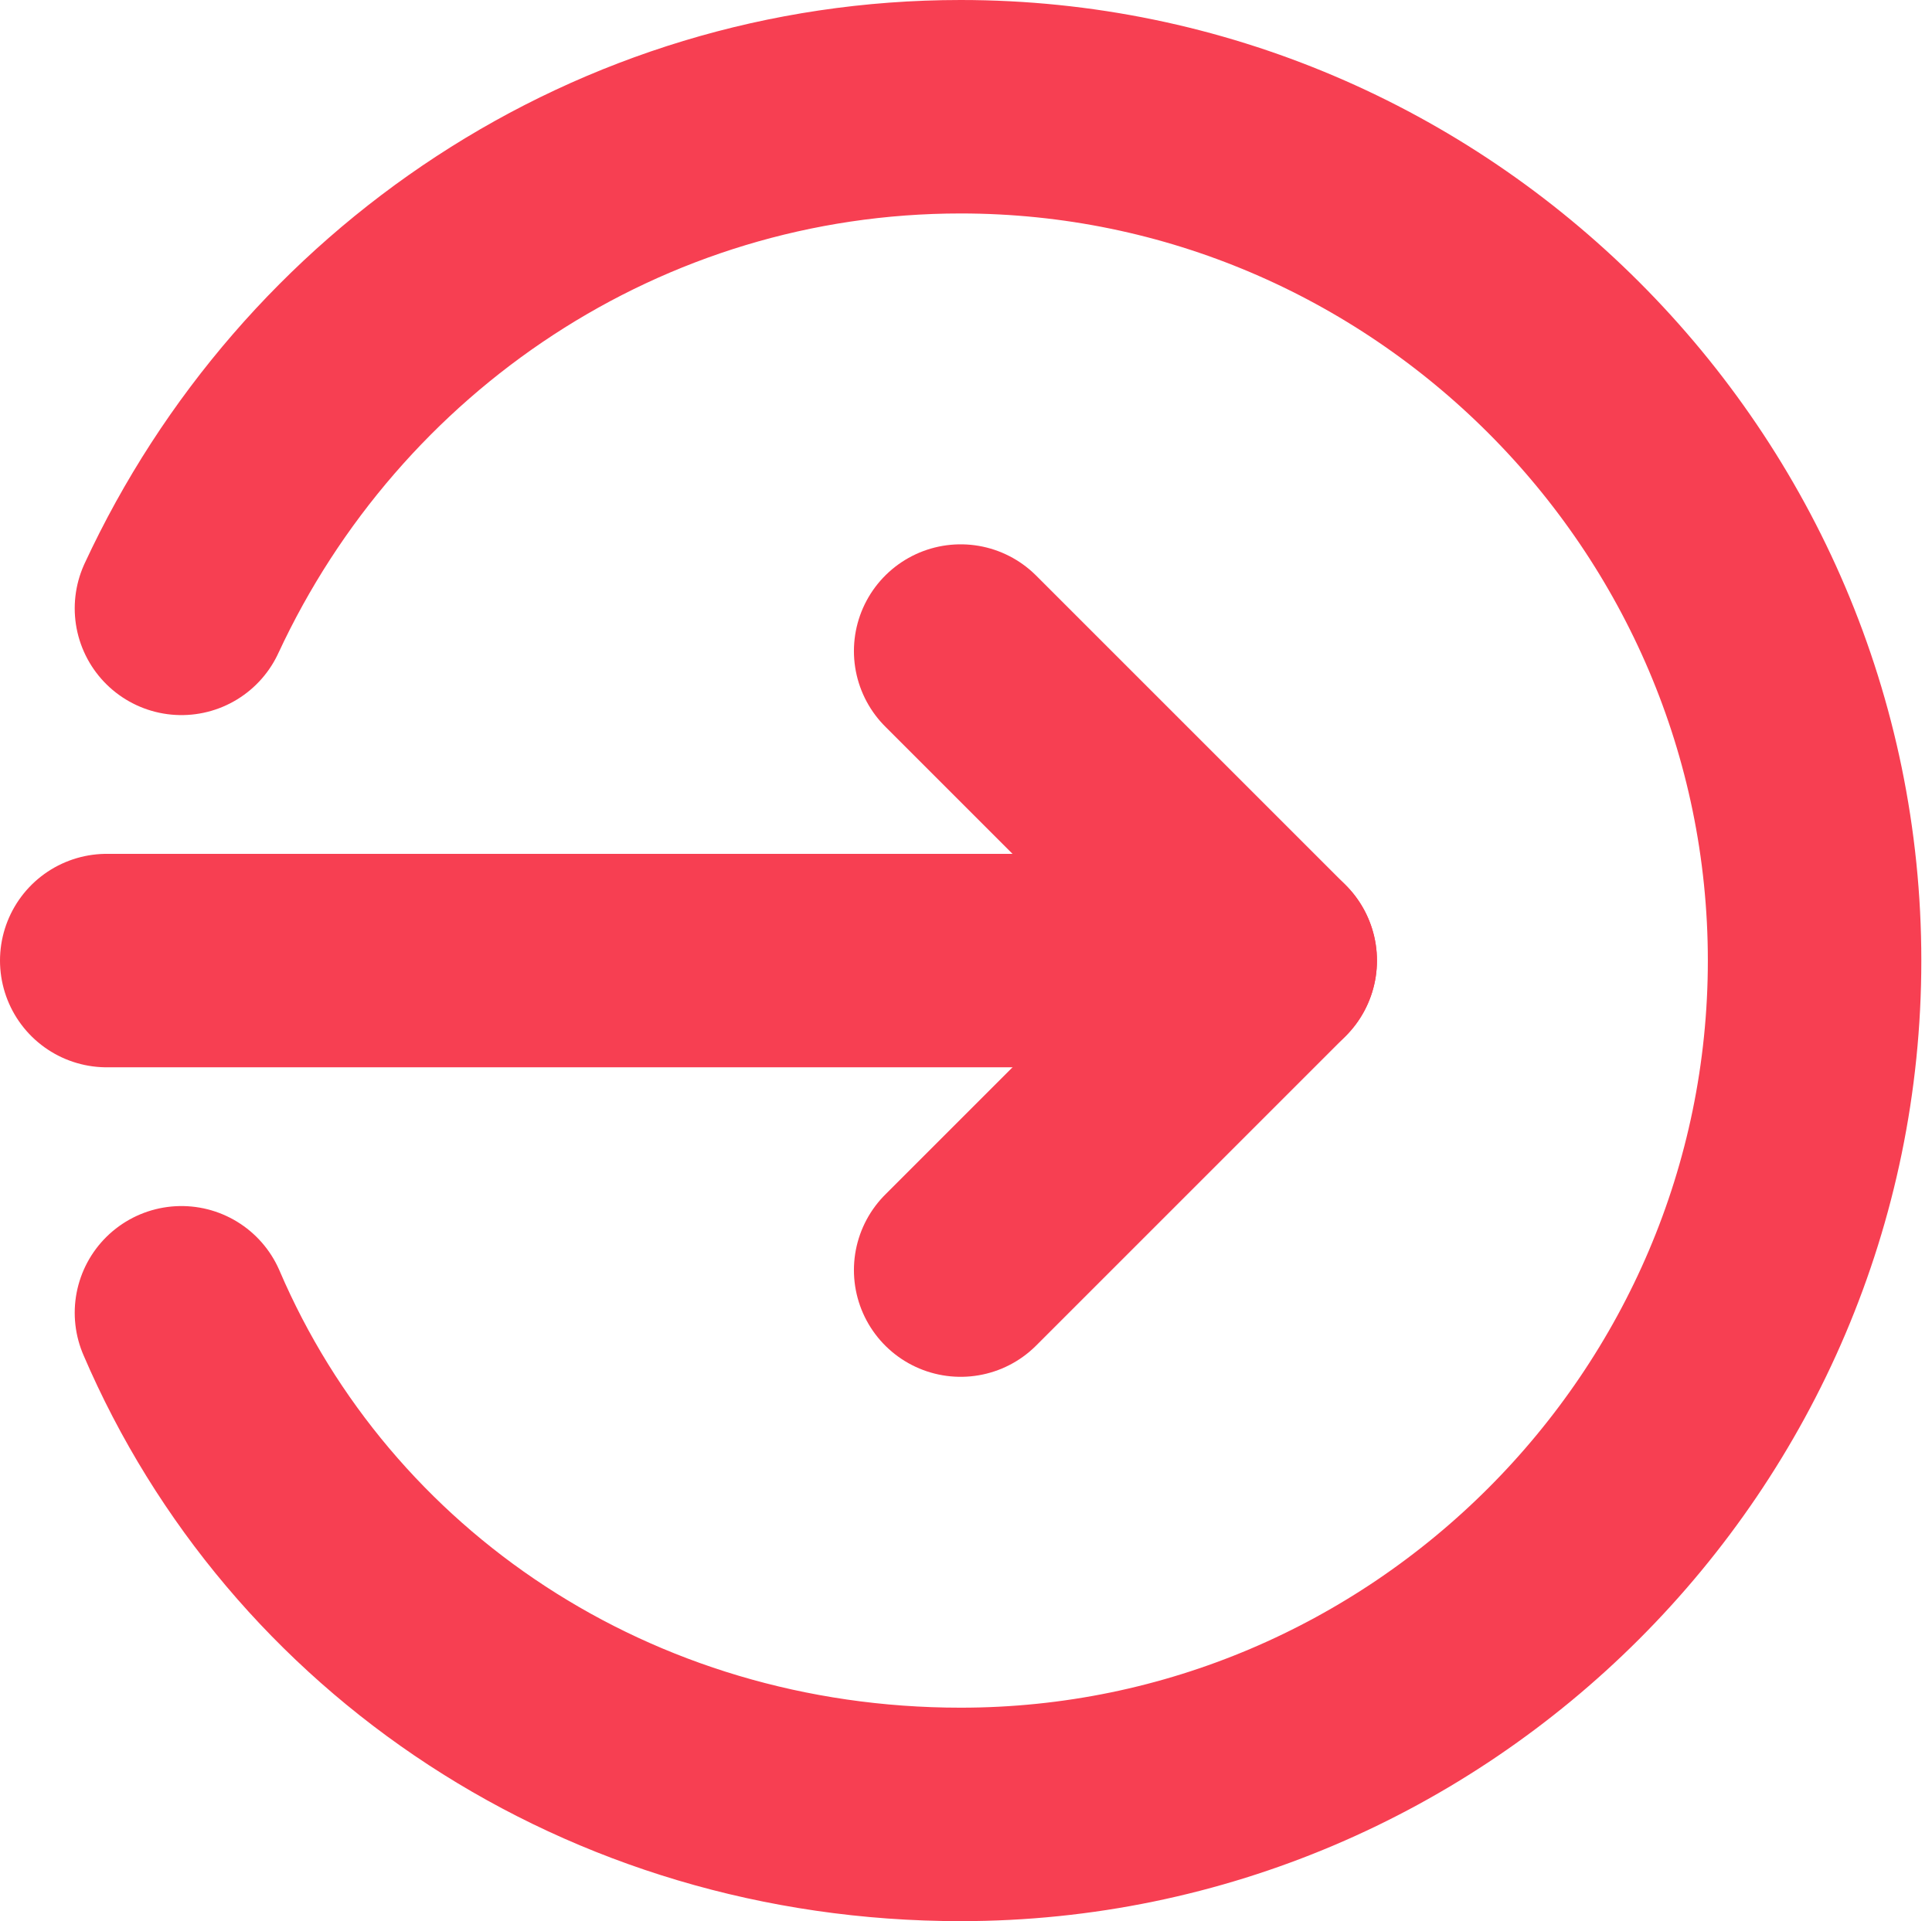 <?xml version="1.0" encoding="utf-8"?>
<!-- Generator: Adobe Illustrator 25.1.0, SVG Export Plug-In . SVG Version: 6.00 Build 0)  -->
<svg version="1.1" id="Calque_1" xmlns="http://www.w3.org/2000/svg" xmlns:xlink="http://www.w3.org/1999/xlink" x="0px" y="0px"
	 viewBox="0 0 18.1 18" style="enable-background:new 0 0 18.1 18;" xml:space="preserve">
<style type="text/css">
	.st0{fill:none;stroke:#F73F52;stroke-width:2;stroke-linecap:round;stroke-linejoin:round;stroke-miterlimit:10;}
</style>
<path class="st0" d="M1,9h10.9"/>
<path class="st0" d="M9,6.1L11.9,9L9,11.9"/>
<path class="st0" d="M1.7,5.7C3,2.9,5.8,1,9,1c4.4,0,8,3.6,8,8c0,4.4-3.6,8-8,8c-3.3,0-6.1-1.9-7.3-4.7"/>
</svg>
